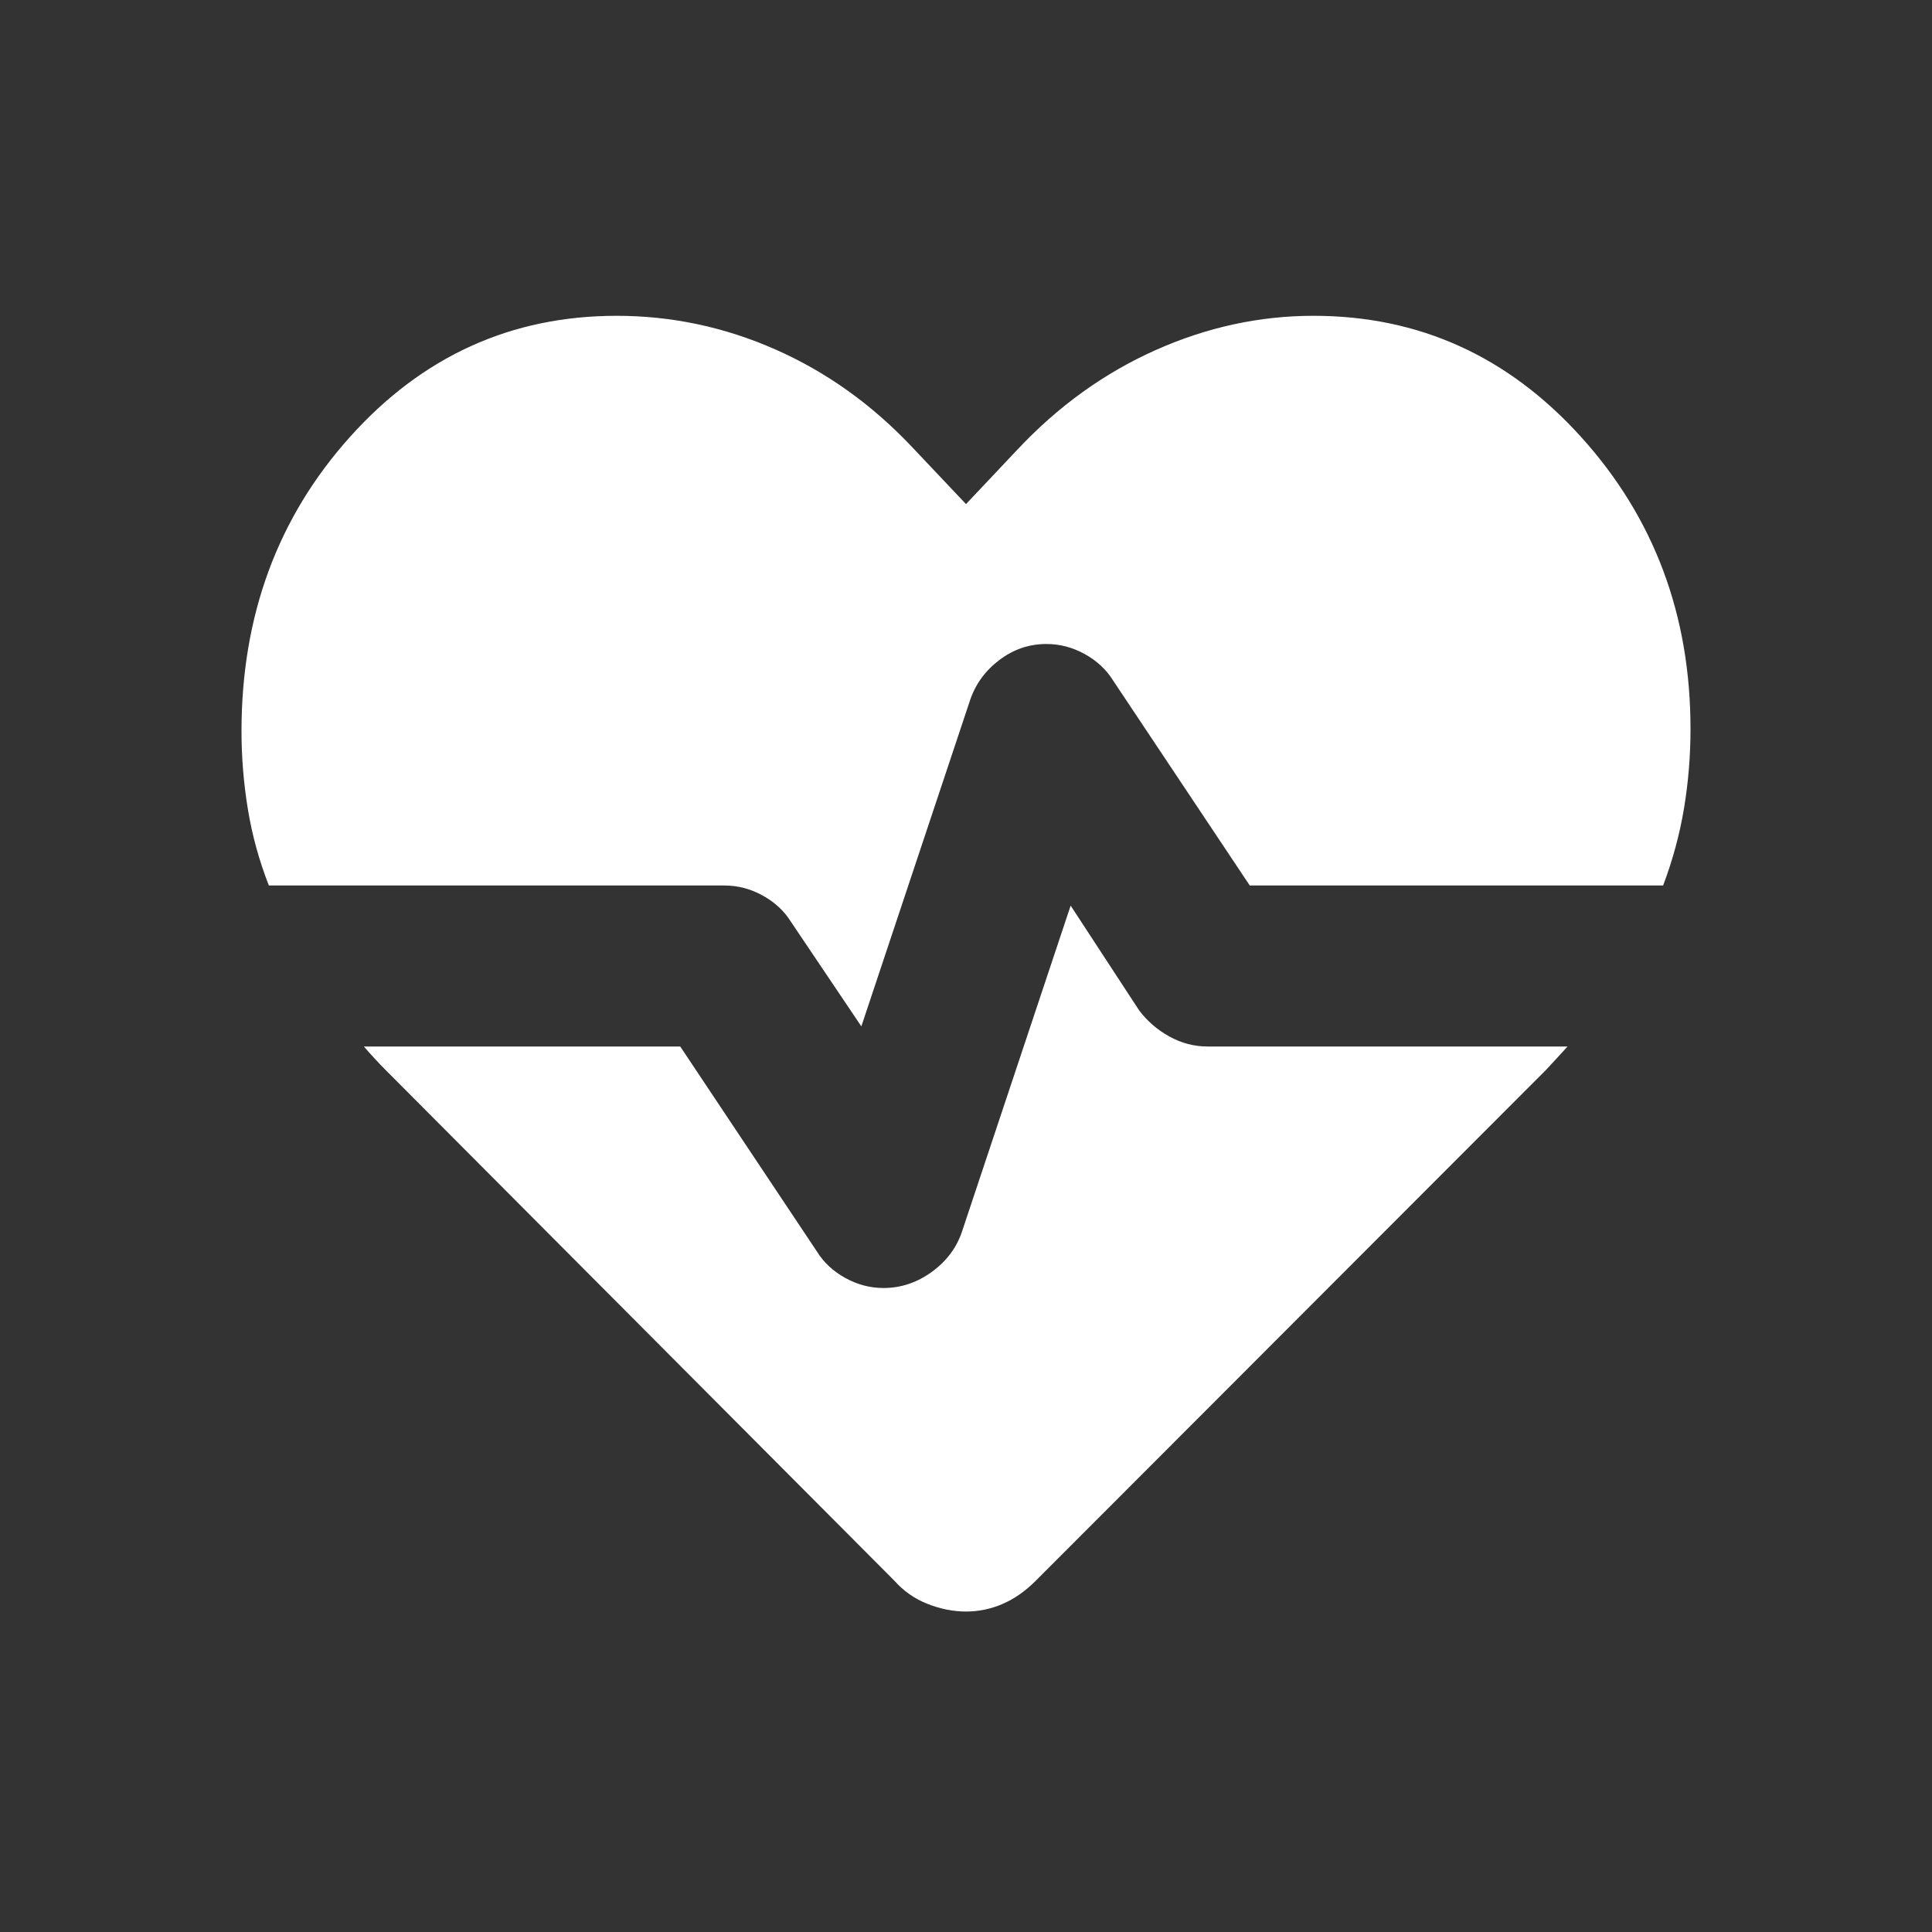 <svg width="24" height="24" viewBox="0 0 24 24" fill="none" xmlns="http://www.w3.org/2000/svg">
<rect x="0" y="0" width="24" height="24" fill="#333333" stroke="none"/>
<path d="M16.317 3.923C17.625 3.923 18.733 4.424 19.64 5.427C20.547 6.43 21.001 7.64 21 9.057C21 9.384 20.974 9.709 20.921 10.032C20.868 10.355 20.781 10.678 20.66 11H15.525L13.825 8.45C13.742 8.317 13.625 8.208 13.475 8.125C13.325 8.042 13.167 8 13 8C12.783 8 12.588 8.067 12.413 8.2C12.238 8.333 12.117 8.5 12.05 8.7L10.7 12.75L9.825 11.45C9.742 11.317 9.625 11.208 9.475 11.125C9.325 11.042 9.167 11 9 11H3.34C3.219 10.691 3.132 10.375 3.079 10.051C3.026 9.727 3 9.404 3 9.083C3 7.648 3.449 6.429 4.348 5.427C5.247 4.425 6.35 3.924 7.658 3.923C8.342 3.923 9 4.062 9.632 4.341C10.263 4.619 10.828 5.022 11.327 5.55L12 6.262L12.635 5.589C13.142 5.048 13.715 4.635 14.353 4.35C14.991 4.065 15.646 3.923 16.317 3.923ZM12 20.019C11.841 20.019 11.682 19.987 11.522 19.924C11.362 19.861 11.225 19.765 11.112 19.638L4.796 13.298C4.747 13.249 4.701 13.201 4.656 13.152C4.611 13.103 4.566 13.053 4.52 13H8.45L10.15 15.55C10.233 15.683 10.35 15.792 10.5 15.875C10.65 15.958 10.808 16 10.975 16C11.192 16 11.392 15.933 11.575 15.8C11.758 15.667 11.883 15.5 11.95 15.3L13.3 11.25L14.15 12.55C14.25 12.683 14.375 12.792 14.525 12.875C14.675 12.958 14.833 13 15 13H19.473L19.339 13.146L19.204 13.292L12.864 19.639C12.737 19.766 12.601 19.861 12.456 19.924C12.311 19.987 12.159 20.019 12 20.019Z" fill="white"/>
</svg>
